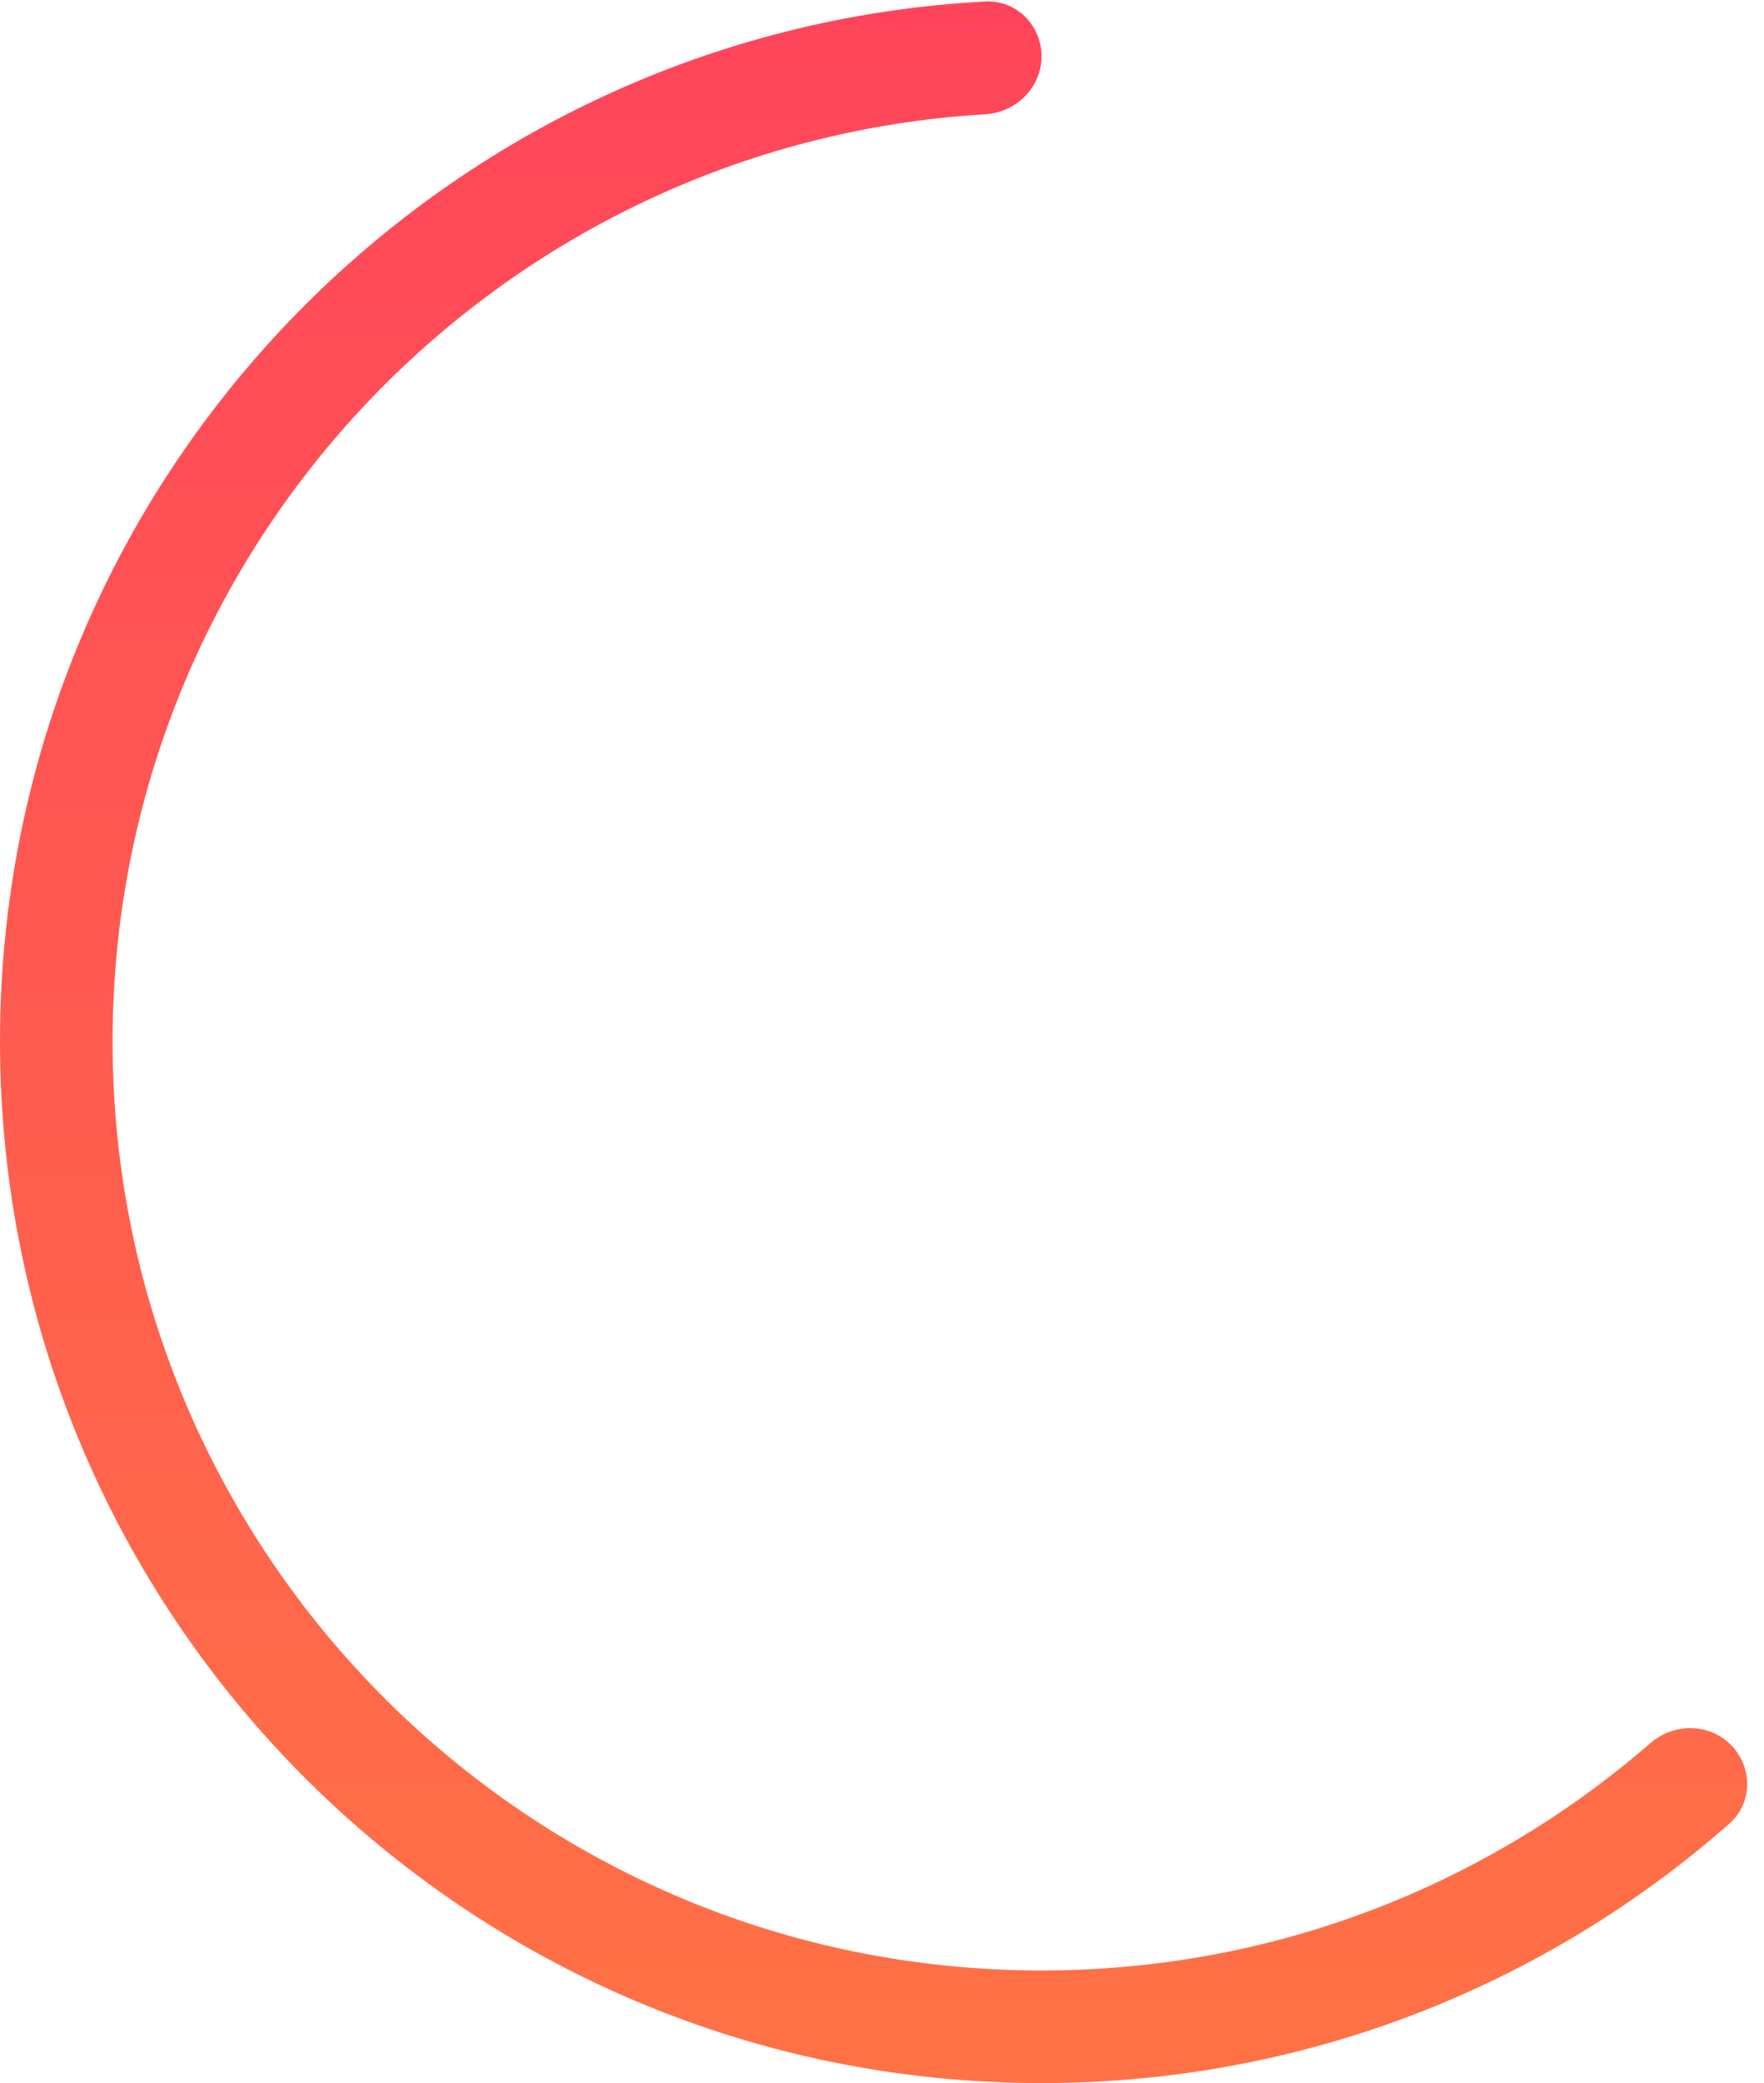 <svg xmlns="http://www.w3.org/2000/svg" width="94" height="111" viewBox="0 0 94 111" fill="none">
  <path fill-rule="evenodd" clip-rule="evenodd" d="M55.5 3C55.5 1.343 54.155 -0.008 52.5 0.08C23.243 1.638 0 25.855 0 55.5C0 86.152 24.848 111 55.5 111C69.547 111 82.376 105.781 92.153 97.176C93.396 96.082 93.41 94.176 92.25 92.993C91.09 91.809 89.197 91.798 87.946 92.885C79.257 100.432 67.912 105 55.5 105C28.162 105 6 82.838 6 55.5C6 29.169 26.559 7.64 52.5 6.089C54.154 5.991 55.5 4.657 55.5 3Z" fill="url(#paint0_linear_653_272)"/>
  <defs>
    <linearGradient id="paint0_linear_653_272" x1="46.552" y1="0.076" x2="46.552" y2="111" gradientUnits="userSpaceOnUse">
      <stop stop-color="#FF455B"/>
      <stop offset="1" stop-color="#FF7245"/>
    </linearGradient>
  </defs>
</svg>